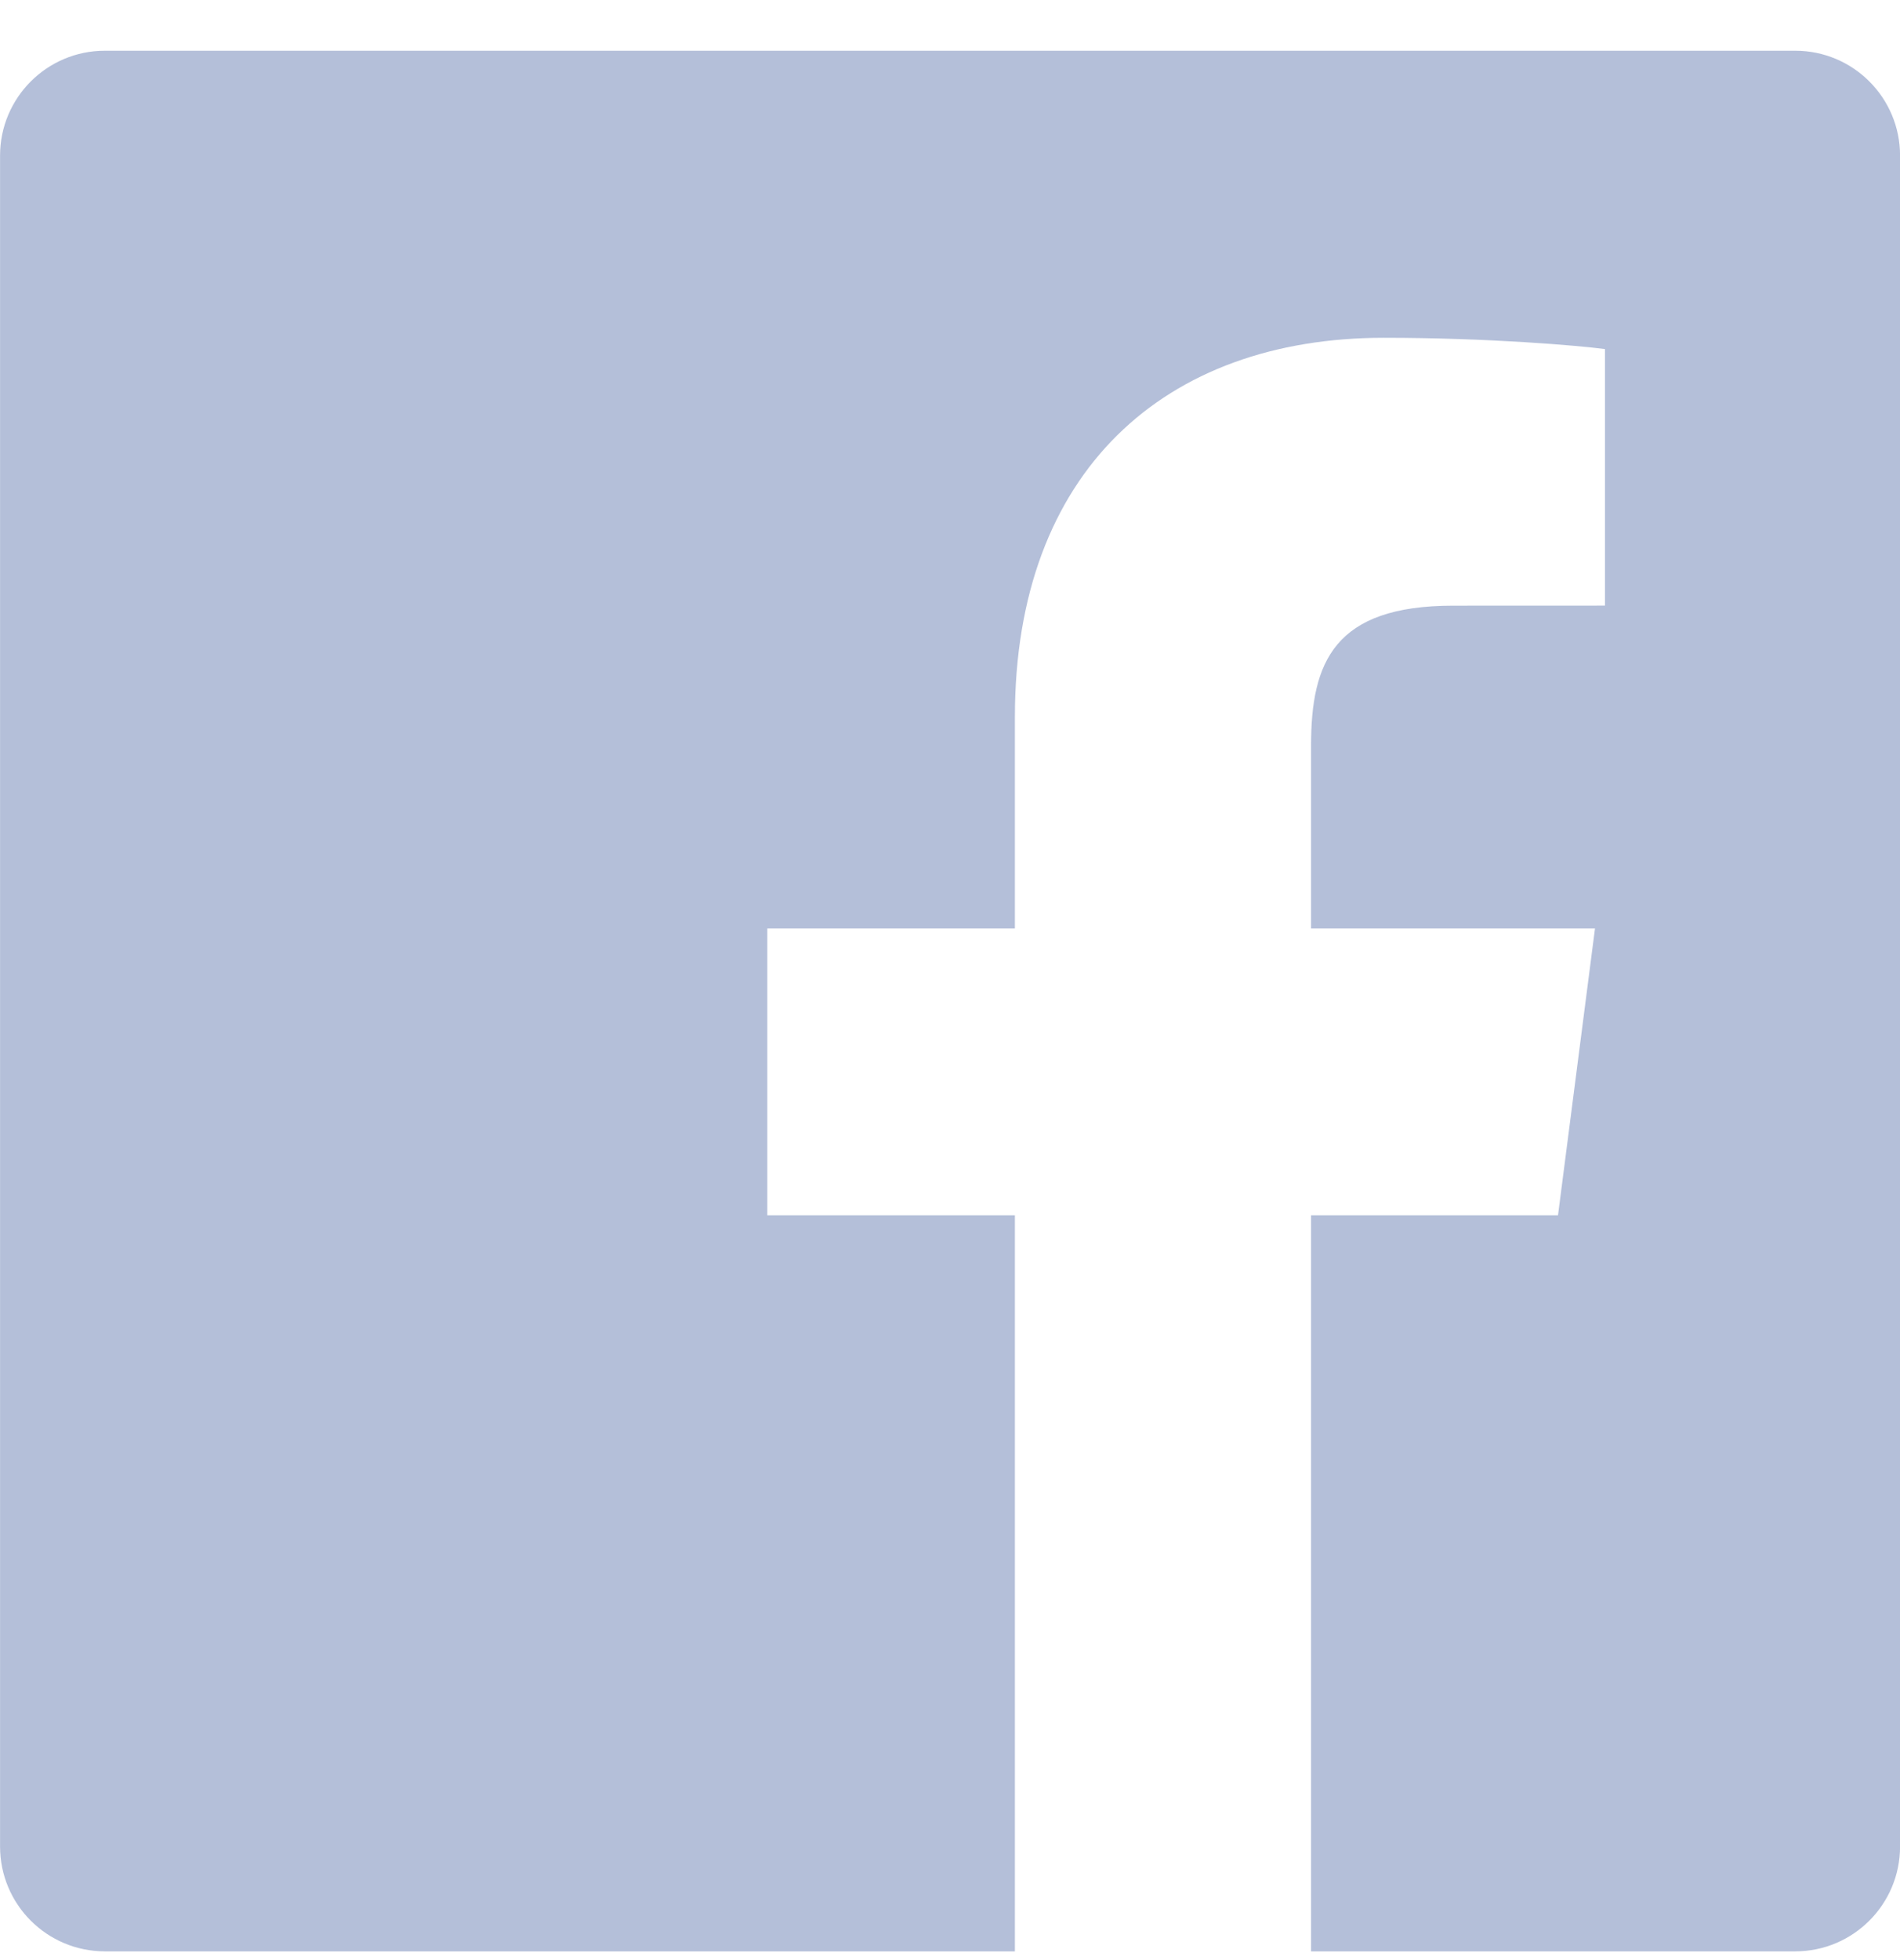 <svg width="32" height="33" viewBox="0 0 32 33" fill="none" xmlns="http://www.w3.org/2000/svg">
<path opacity="0.4" fill-rule="evenodd" clip-rule="evenodd" d="M17.093 32.853H1.767C0.791 32.853 0.001 32.063 0.001 31.087V2.62C0.001 1.644 0.792 0.854 1.767 0.854H30.235C31.21 0.854 32.001 1.644 32.001 2.62V31.087C32.001 32.063 31.21 32.853 30.235 32.853H22.081V20.461H26.24L26.863 15.632H22.081V12.549C22.081 11.15 22.469 10.197 24.474 10.197L27.031 10.196V5.877C26.589 5.818 25.071 5.687 23.305 5.687C19.617 5.687 17.093 7.937 17.093 12.07V15.632H12.923V20.461H17.093V32.853Z" fill="#4460A0"/>
</svg>
